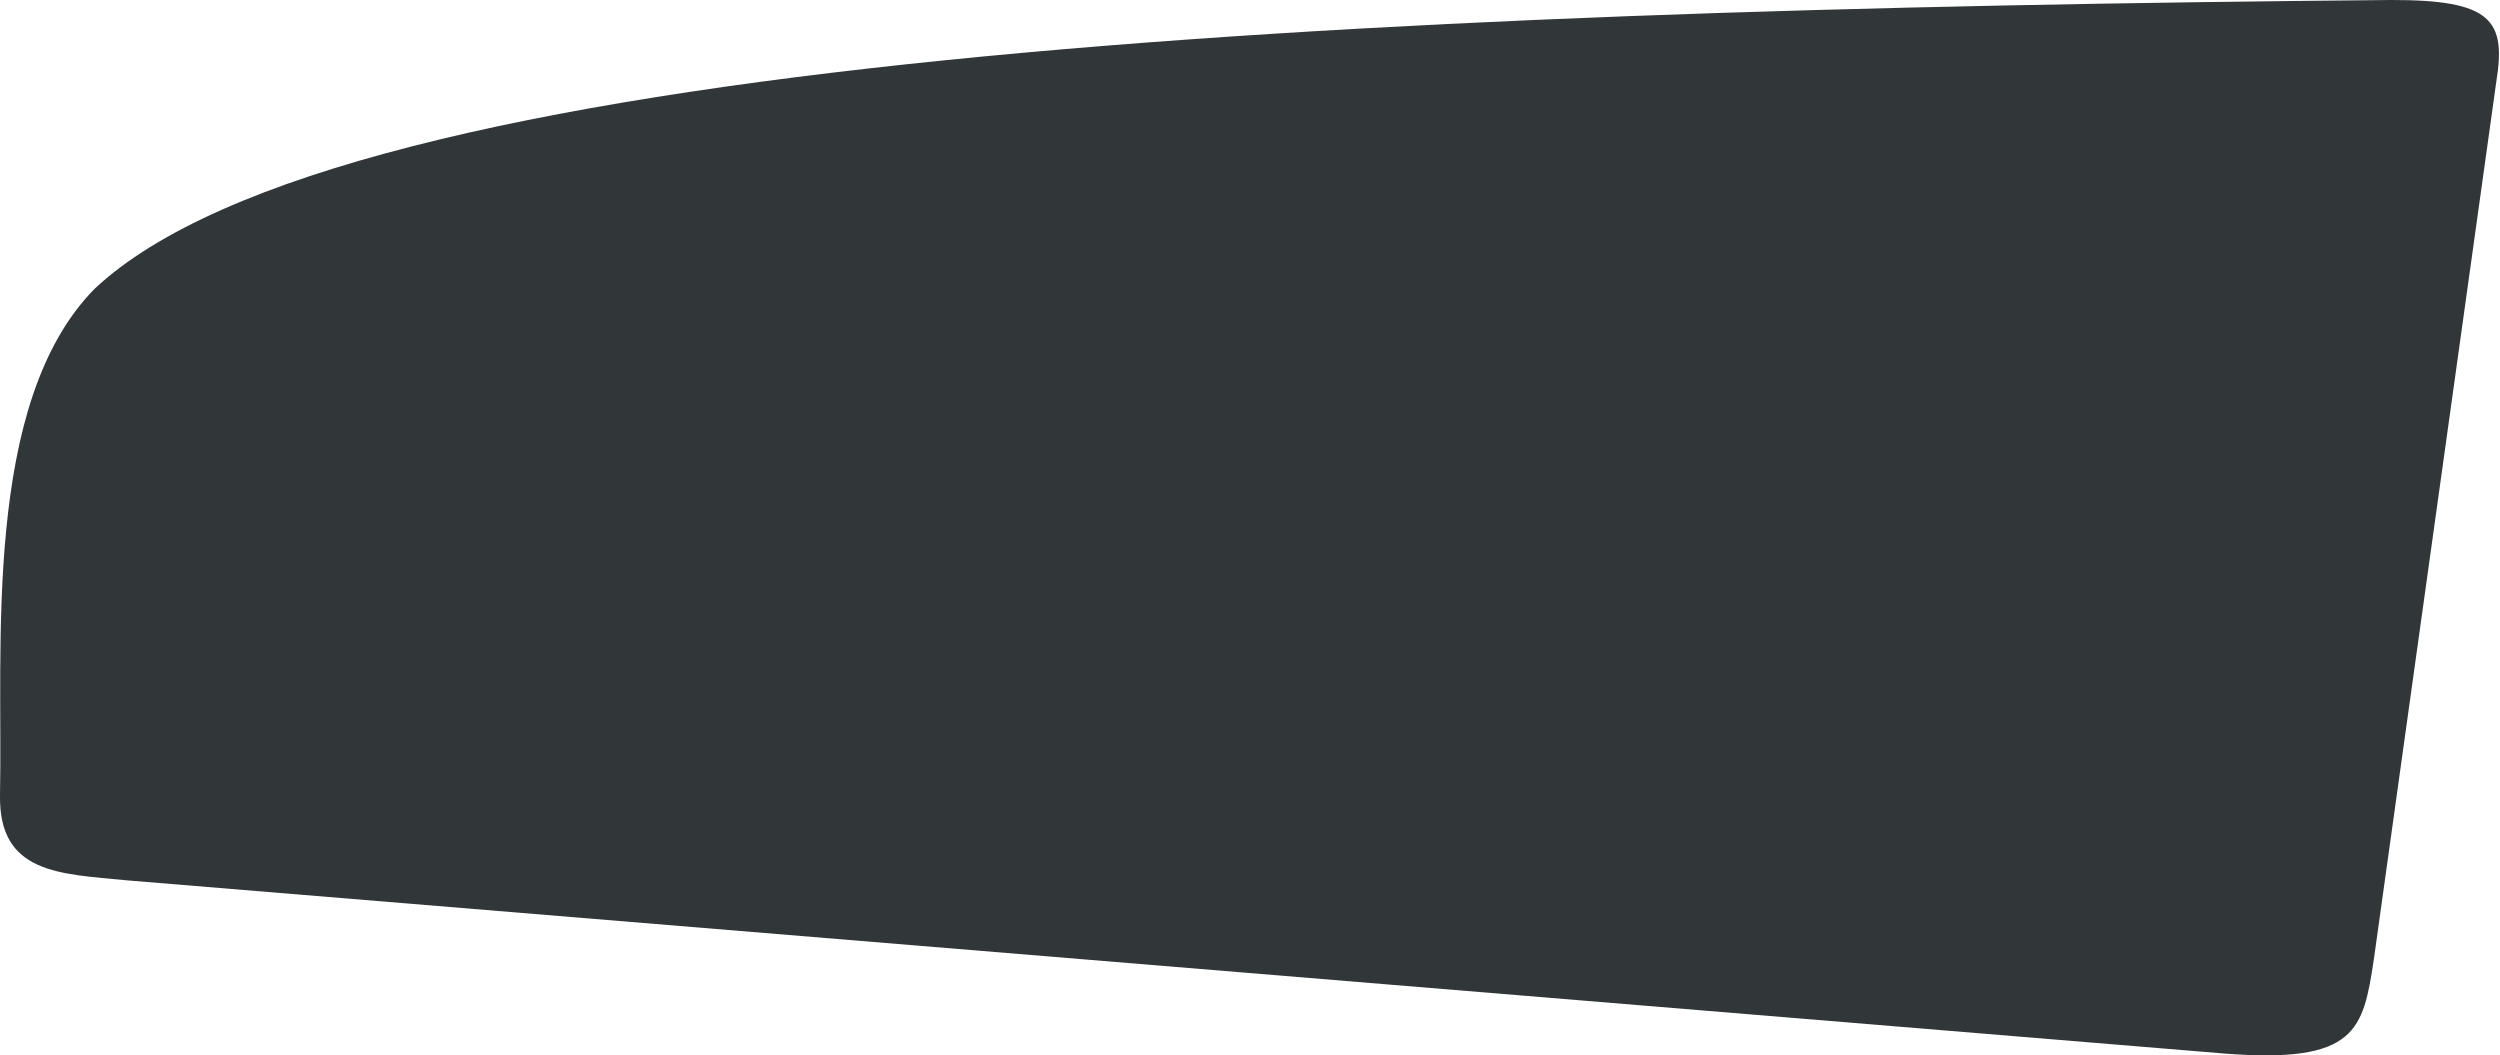 <svg xmlns="http://www.w3.org/2000/svg" viewBox="93.057 236.249 11.47 4.842">
	<path d="M 93.057 239.899 C 93.052 240.259 93.333 240.258 93.639 240.288 C 96.848 240.553 100.058 240.818 103.267 241.083 C 103.868 241.129 103.899 240.975 103.948 240.652 C 104.135 239.309 104.323 237.967 104.51 236.624 C 104.556 236.341 104.488 236.248 104.027 236.249 C 99.245 236.292 94.635 236.501 93.491 237.574 C 92.975 238.098 93.071 239.22 93.057 239.899" fill="#313638"/>
</svg>